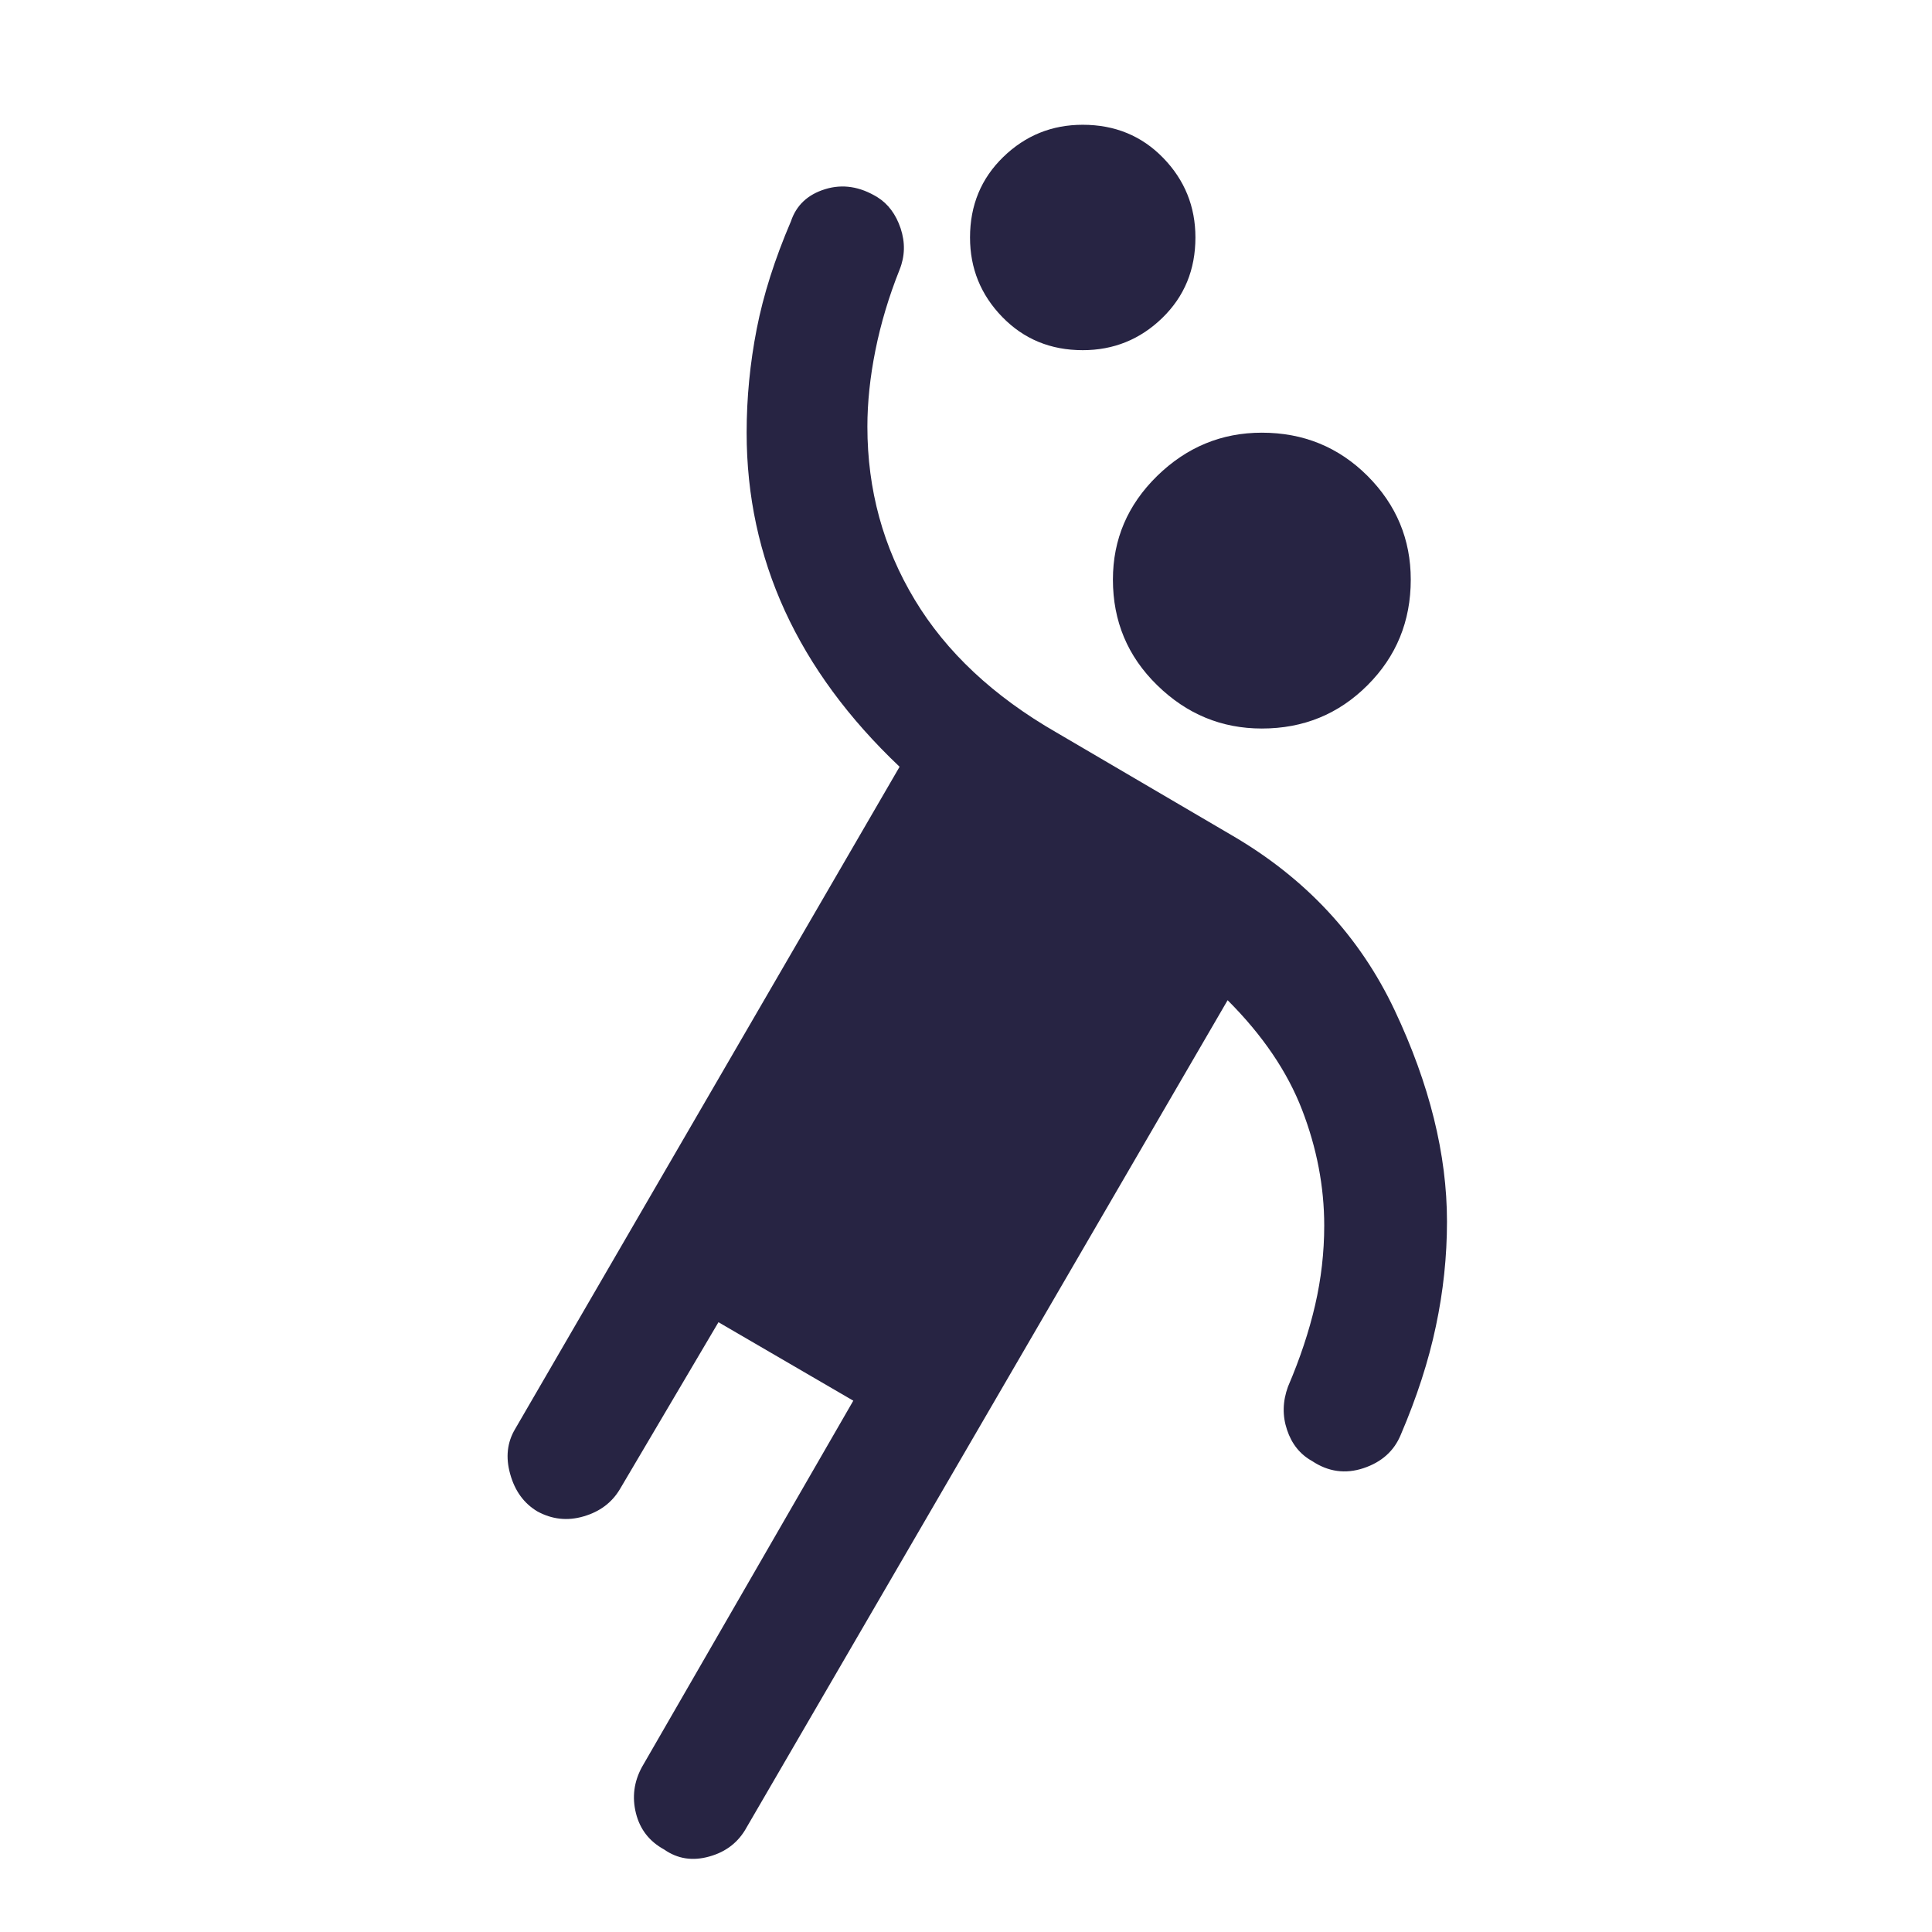 <svg width="24" height="24" viewBox="0 0 24 24" fill="none" xmlns="http://www.w3.org/2000/svg">
<mask id="mask0_287_392" style="mask-type:alpha" maskUnits="userSpaceOnUse" x="0" y="0" width="24" height="24">
<rect width="24" height="24" fill="#D9D9D9"/>
</mask>
<g mask="url(#mask0_287_392)">
<path d="M15.675 9.05C15.175 9.05 14.742 8.871 14.375 8.512C14.008 8.154 13.825 7.717 13.825 7.2C13.825 6.7 14.008 6.271 14.375 5.912C14.742 5.554 15.175 5.375 15.675 5.375C16.192 5.375 16.629 5.554 16.988 5.912C17.346 6.271 17.525 6.7 17.525 7.2C17.525 7.717 17.346 8.154 16.988 8.512C16.629 8.871 16.192 9.05 15.675 9.05ZM16 17.225C16.15 16.875 16.262 16.537 16.337 16.212C16.412 15.887 16.45 15.558 16.45 15.225C16.45 14.742 16.358 14.262 16.175 13.787C15.992 13.312 15.683 12.858 15.25 12.425L9.275 22.7C9.175 22.883 9.021 23.004 8.812 23.062C8.604 23.121 8.417 23.092 8.25 22.975C8.067 22.875 7.95 22.725 7.9 22.525C7.85 22.325 7.875 22.133 7.975 21.95L10.6 17.4L8.925 16.425L7.7 18.5C7.6 18.667 7.45 18.779 7.25 18.837C7.05 18.896 6.858 18.875 6.675 18.775C6.508 18.675 6.396 18.521 6.338 18.312C6.279 18.104 6.3 17.917 6.4 17.75L11.175 9.525C10.542 8.925 10.067 8.279 9.75 7.588C9.433 6.896 9.275 6.158 9.275 5.375C9.275 4.942 9.317 4.512 9.4 4.087C9.483 3.662 9.625 3.217 9.825 2.75C9.892 2.55 10.033 2.417 10.25 2.35C10.467 2.283 10.683 2.317 10.9 2.45C11.033 2.533 11.129 2.662 11.188 2.837C11.246 3.012 11.242 3.183 11.175 3.35C11.042 3.683 10.942 4.017 10.875 4.35C10.808 4.683 10.775 5 10.775 5.3C10.775 6.083 10.971 6.8 11.363 7.45C11.754 8.1 12.342 8.65 13.125 9.1L15.3 10.375C16.217 10.908 16.892 11.633 17.325 12.55C17.758 13.467 17.975 14.342 17.975 15.175C17.975 15.608 17.929 16.042 17.837 16.475C17.746 16.908 17.6 17.358 17.4 17.825C17.317 18.025 17.163 18.163 16.938 18.238C16.713 18.313 16.5 18.283 16.3 18.15C16.15 18.067 16.046 17.937 15.988 17.762C15.929 17.587 15.933 17.408 16 17.225ZM13.45 4.35C13.05 4.35 12.717 4.212 12.45 3.937C12.183 3.662 12.05 3.333 12.05 2.95C12.05 2.55 12.188 2.217 12.463 1.95C12.738 1.683 13.067 1.55 13.45 1.55C13.85 1.55 14.183 1.687 14.45 1.962C14.717 2.237 14.85 2.567 14.85 2.95C14.85 3.35 14.713 3.683 14.438 3.95C14.163 4.217 13.833 4.35 13.45 4.35Z" fill="#272443"/>
</g>
</svg>
